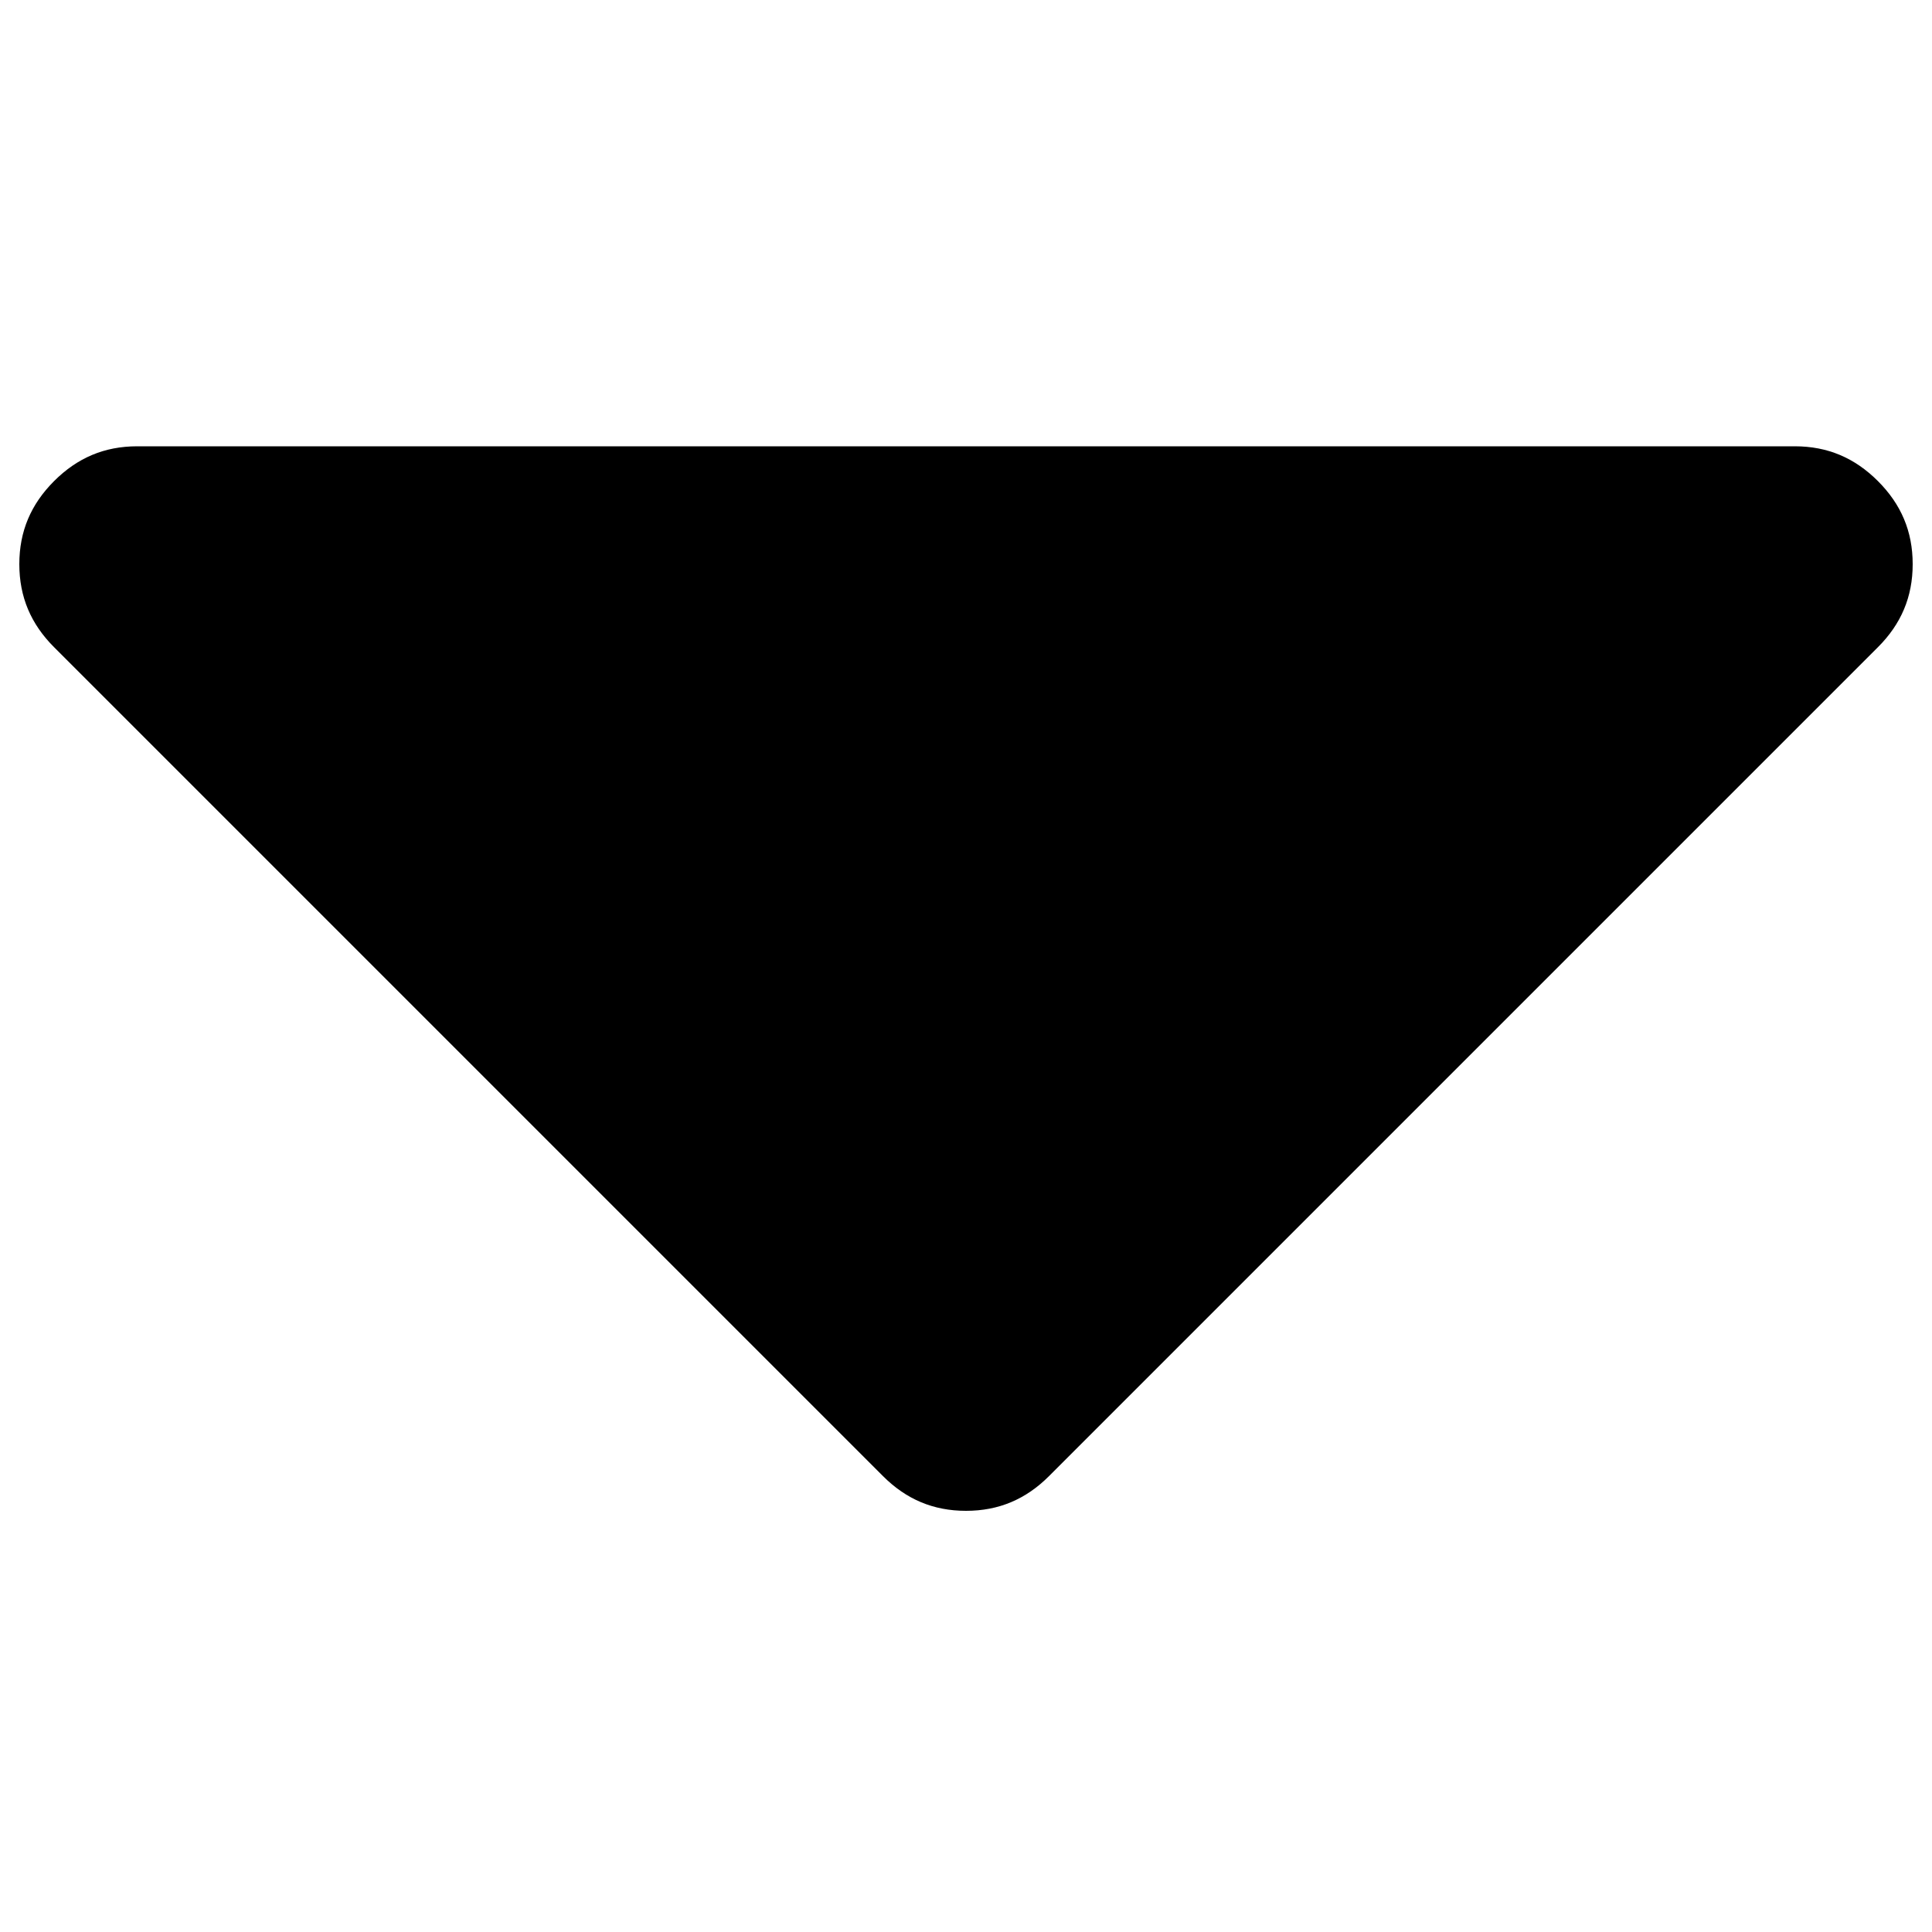 <?xml version="1.0" encoding="utf-8"?>
<!-- Generator: Adobe Illustrator 19.2.1, SVG Export Plug-In . SVG Version: 6.00 Build 0)  -->
<svg version="1.1" id="Layer_1" xmlns="http://www.w3.org/2000/svg" xmlns:xlink="http://www.w3.org/1999/xlink" x="0px" y="0px"
	 viewBox="0 0 100 100" enable-background="new 0 0 100 100" xml:space="preserve">
<g>
	<path d="M97.2,24.9c-1.2-1.2-2.6-1.8-4.3-1.8H7.1c-1.7,0-3.1,0.6-4.3,1.8C1.6,26.1,1,27.5,1,29.2s0.6,3.1,1.8,4.3l42.9,42.9
		c1.2,1.2,2.6,1.8,4.3,1.8s3.1-0.6,4.3-1.8l42.9-42.9c1.2-1.2,1.8-2.6,1.8-4.3C99,27.5,98.4,26.1,97.2,24.9z"/>
</g>
</svg>
